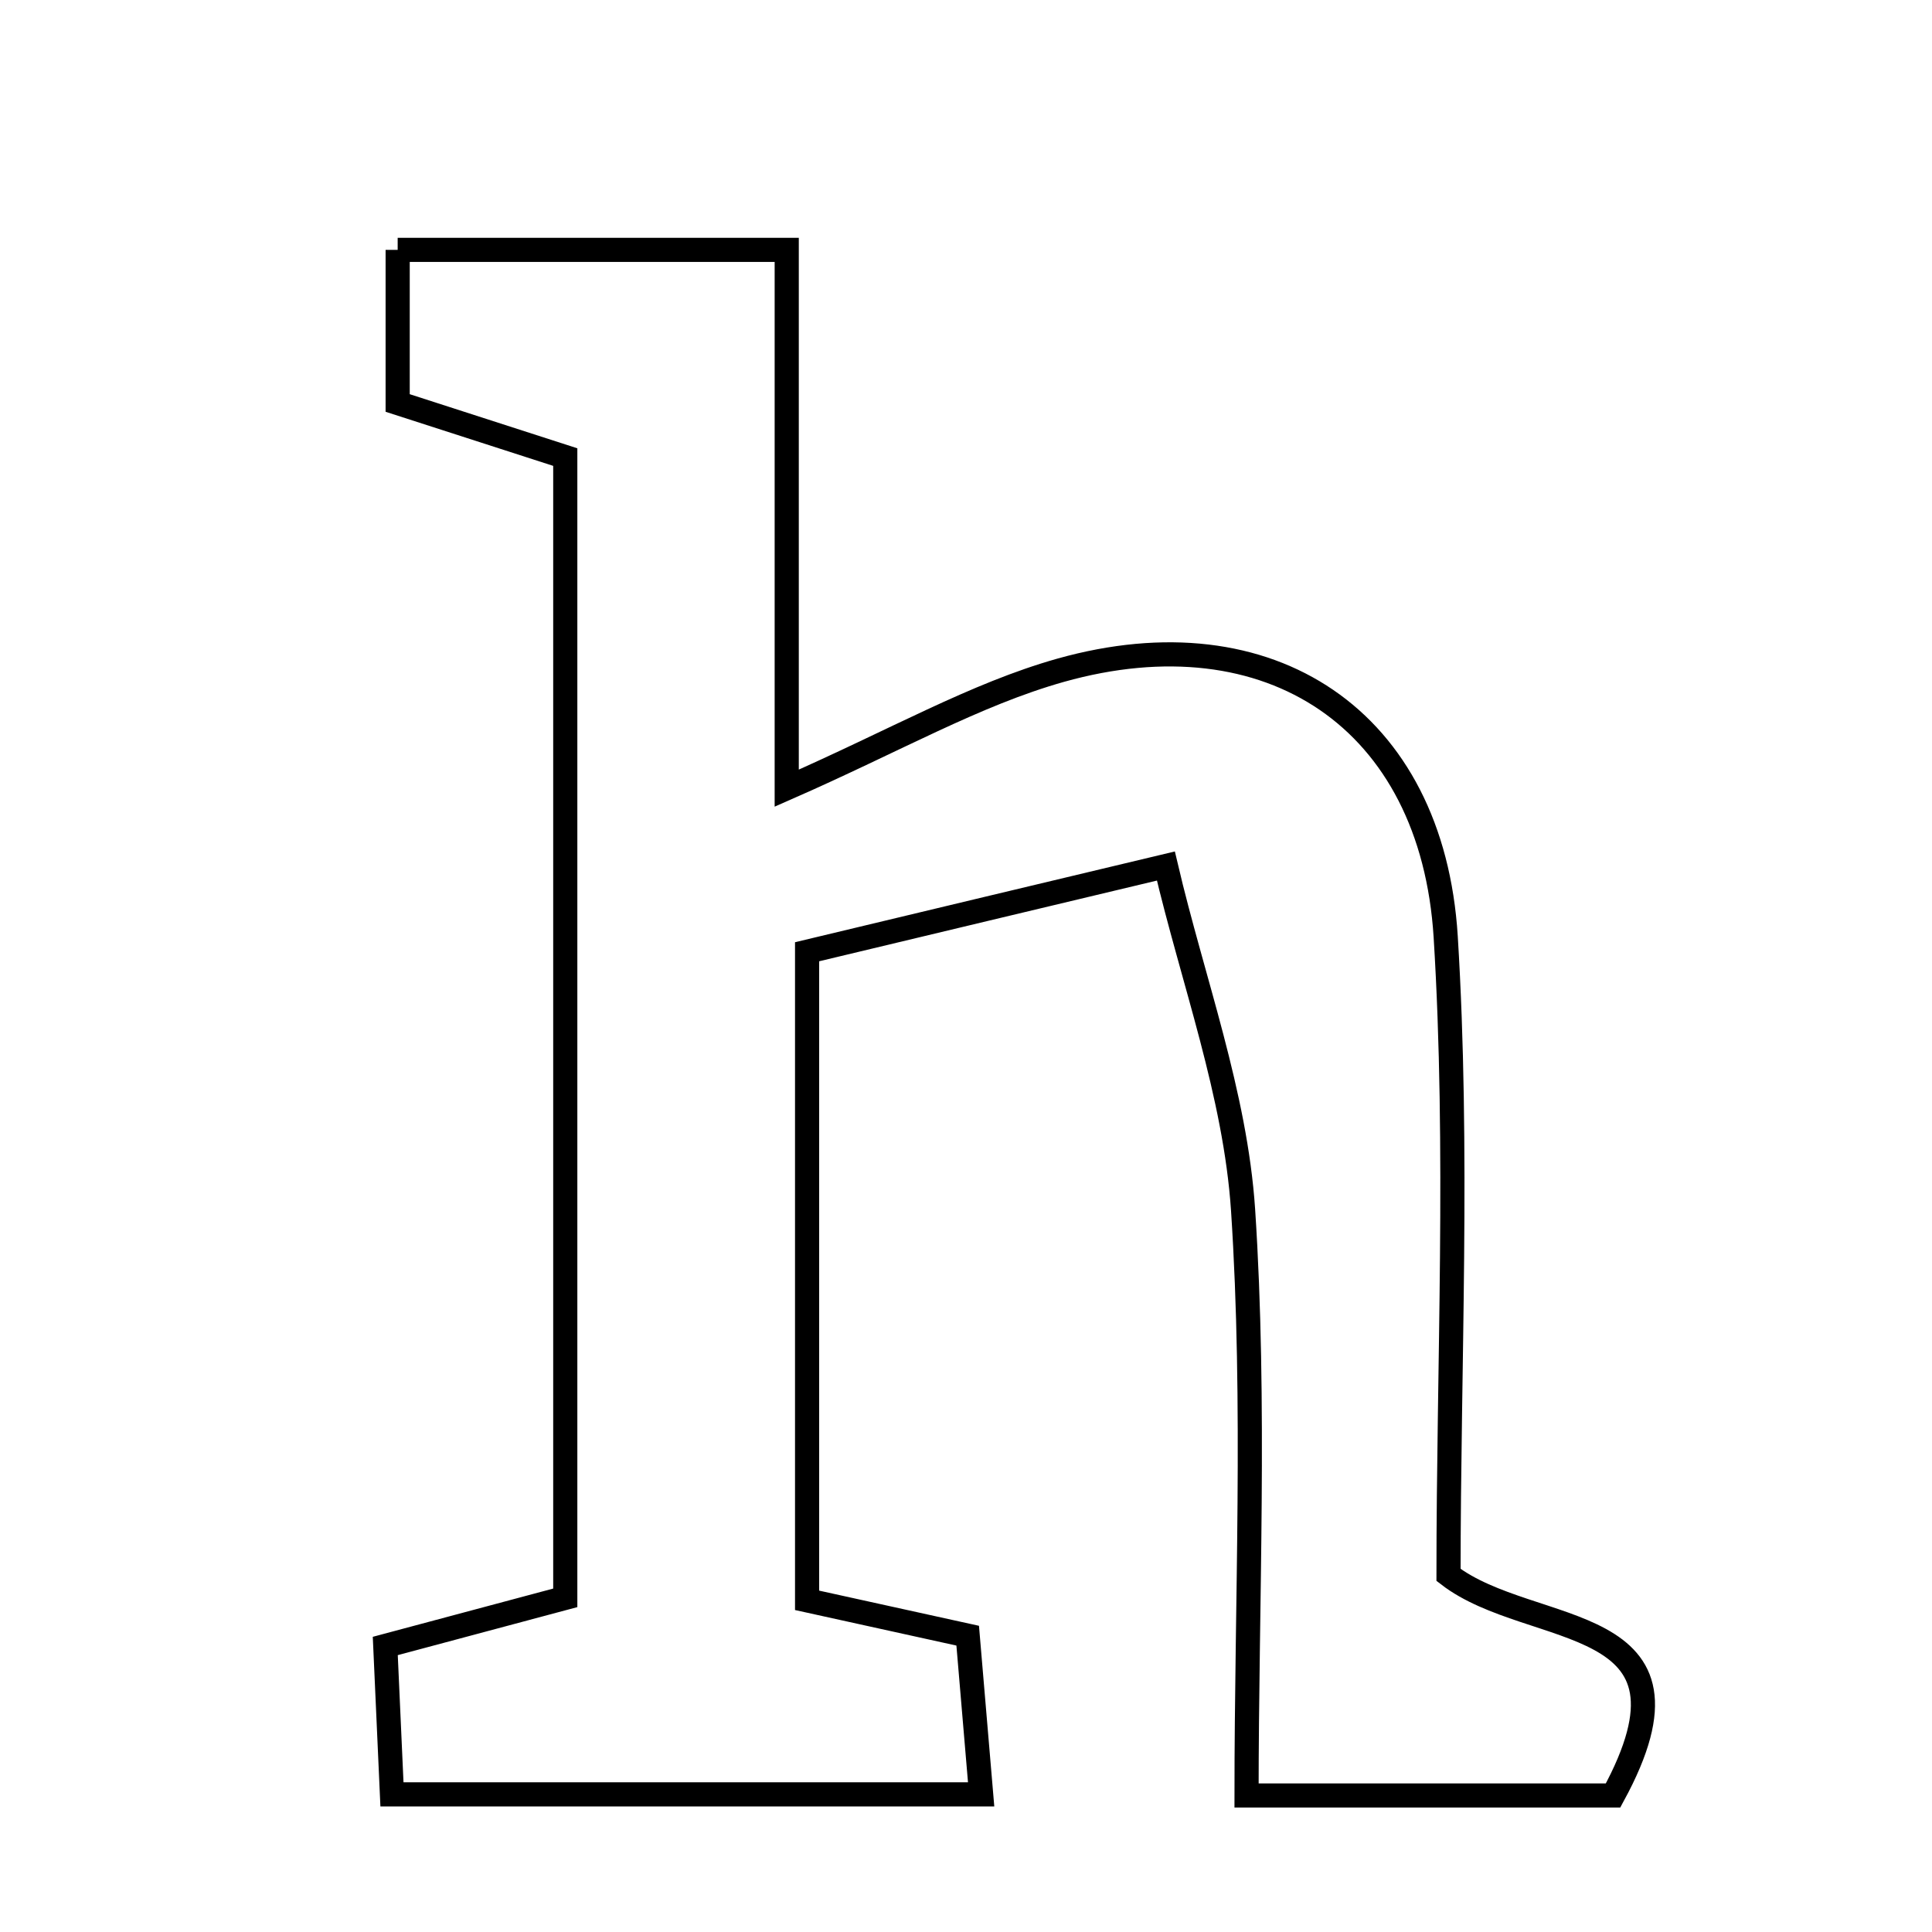 <svg xmlns="http://www.w3.org/2000/svg" viewBox="0.0 0.0 24.0 24.0" height="200px" width="200px"><path fill="none" stroke="black" stroke-width=".3" stroke-opacity="1.0"  filling="0" d="M4.94 3.104 C6.496 3.104 7.996 3.104 9.773 3.104 C9.773 5.225 9.773 7.372 9.773 9.791 C11.125 9.198 12.112 8.626 13.176 8.326 C15.773 7.596 17.791 8.936 17.959 11.637 C18.123 14.288 17.994 16.957 17.994 19.564 C19.031 20.364 21.298 19.99 20.038 22.304 C18.771 22.304 17.37 22.304 15.485 22.304 C15.485 19.882 15.601 17.447 15.442 15.031 C15.346 13.591 14.817 12.181 14.483 10.758 C12.995 11.113 11.507 11.468 10.026 11.823 C10.026 14.757 10.026 17.217 10.026 19.88 C10.614 20.01 11.225 20.144 12.021 20.319 C12.068 20.876 12.12 21.496 12.188 22.29 C9.715 22.29 7.376 22.29 4.869 22.29 C4.842 21.685 4.817 21.143 4.786 20.447 C5.494 20.258 6.186 20.073 7.022 19.849 C7.022 15.191 7.022 10.546 7.022 5.678 C6.444 5.491 5.772 5.274 4.94 5.006 C4.94 4.465 4.94 3.856 4.94 3.104"></path></svg>